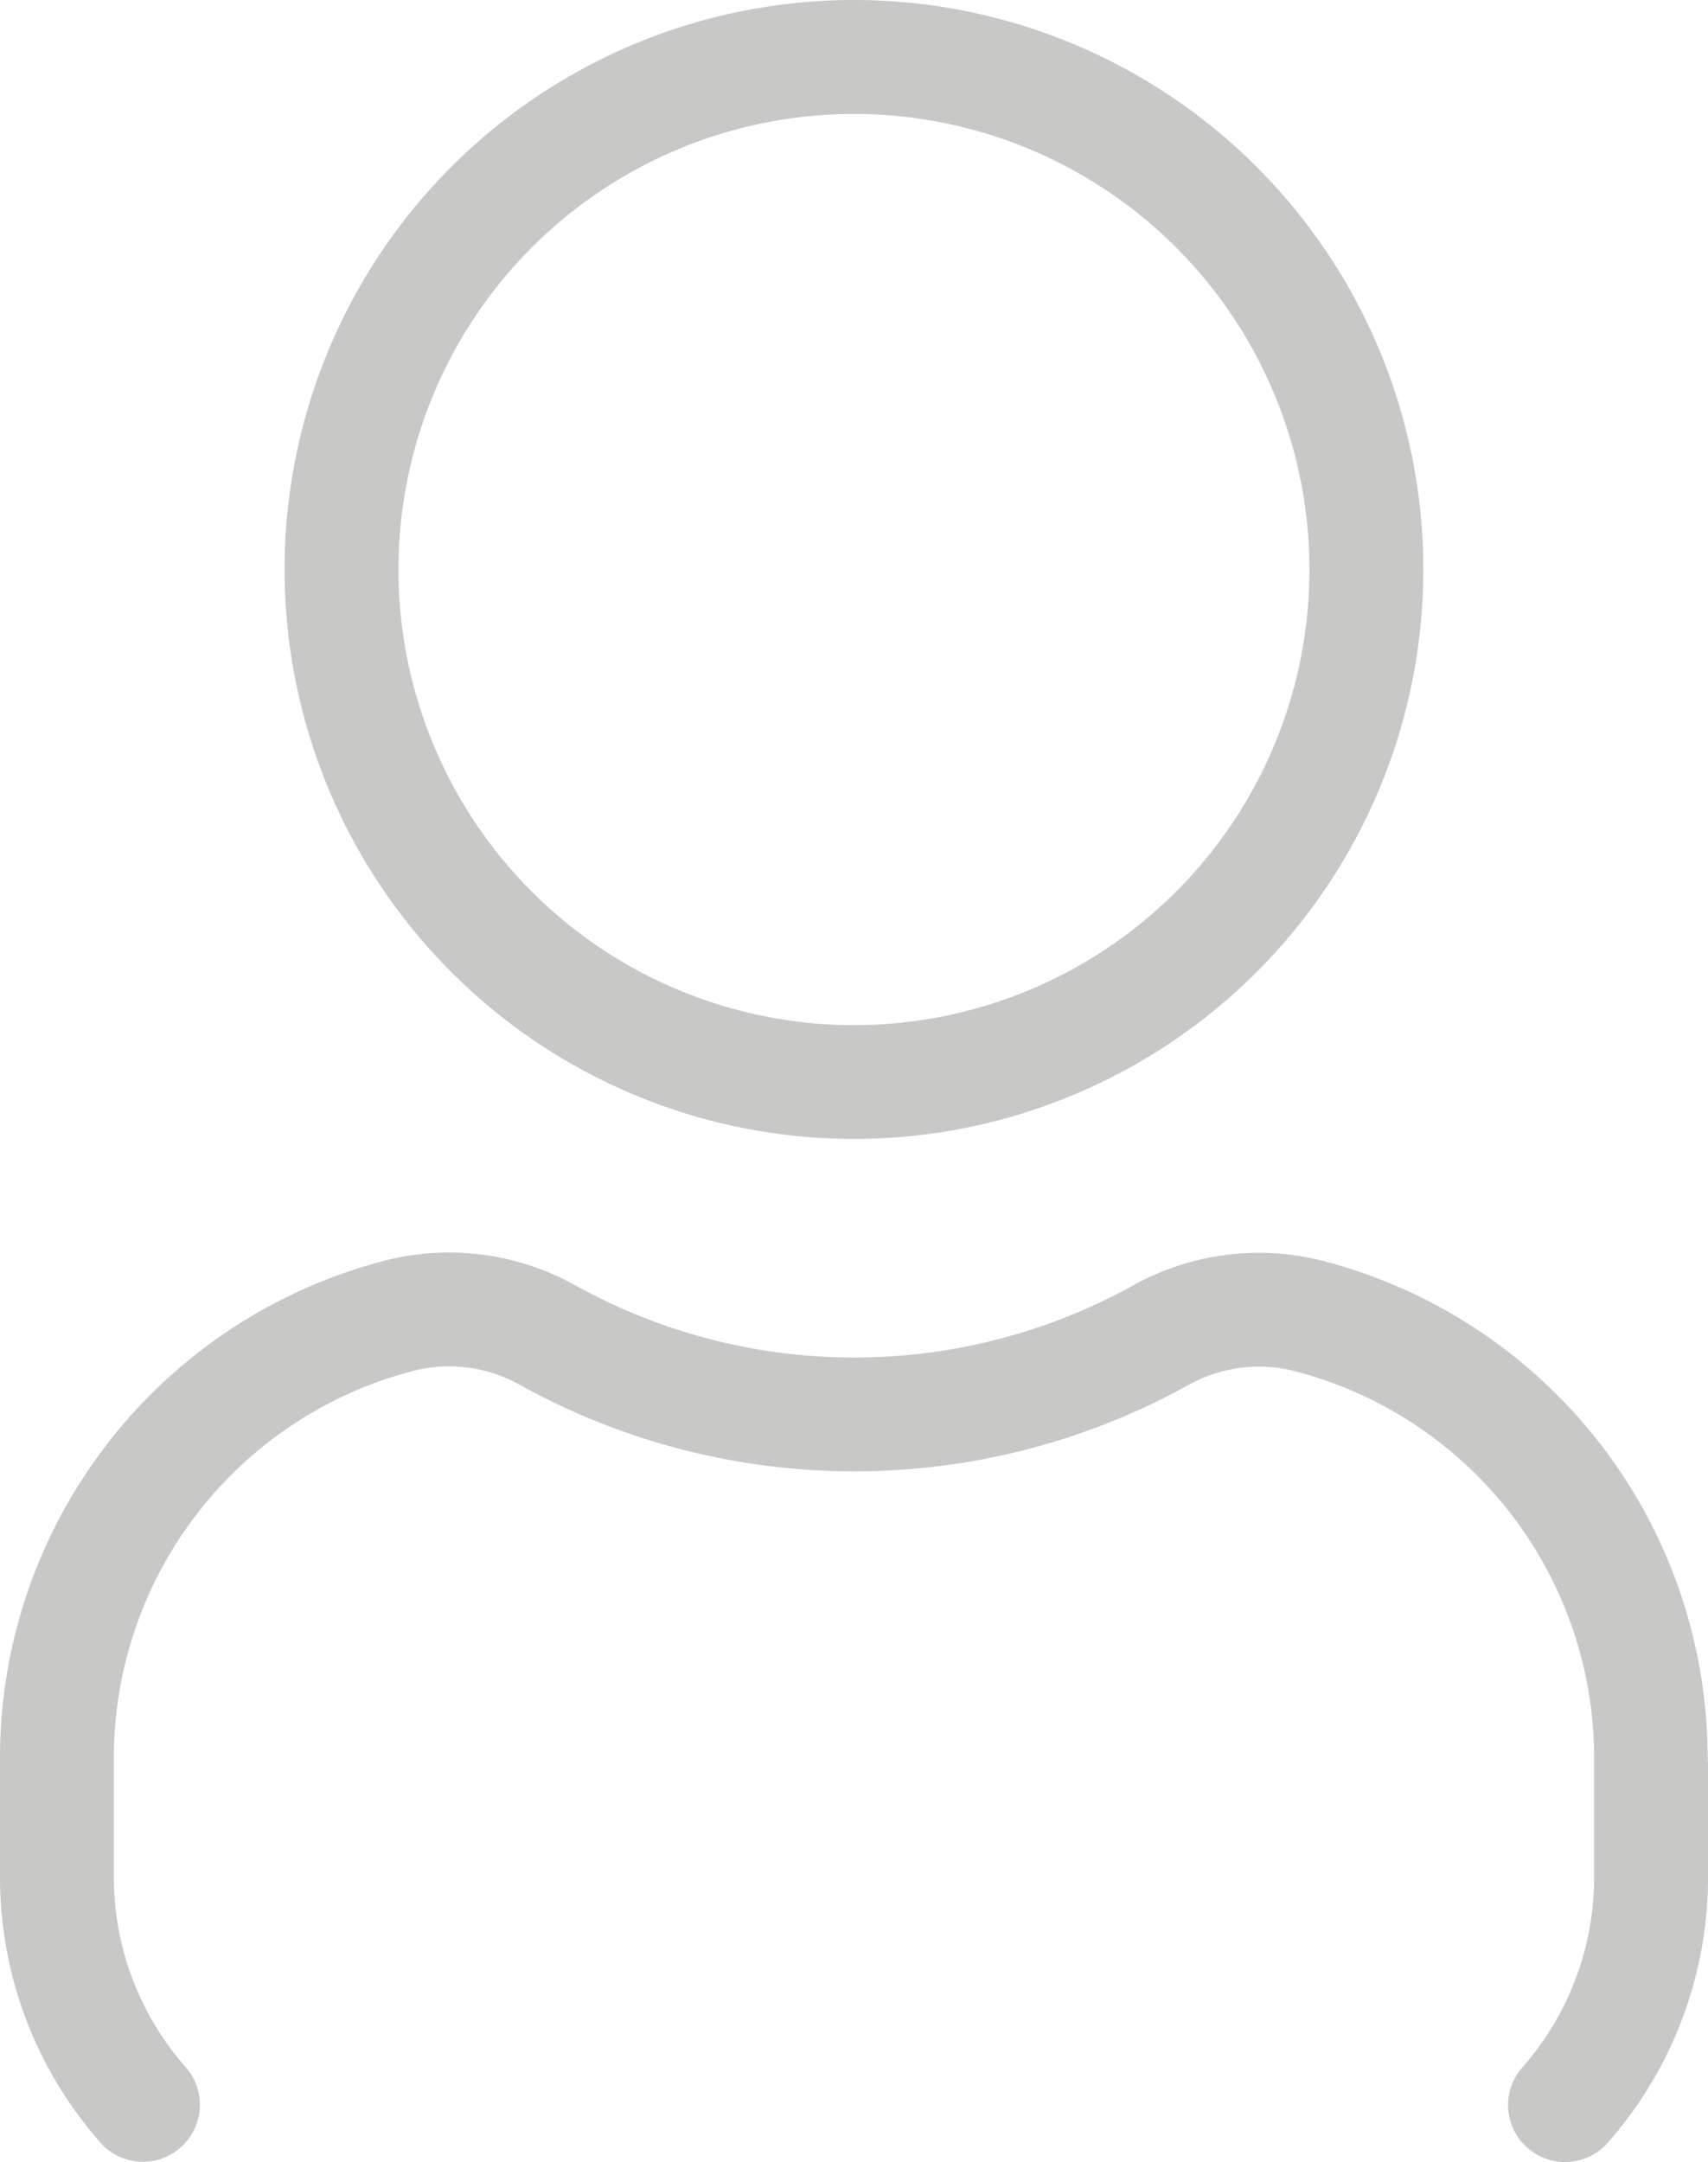 <svg xmlns="http://www.w3.org/2000/svg" width="18.947" height="23.98" viewBox="0 0 18.947 23.98">
  <path id="Path_17745" data-name="Path 17745" d="M940.409,243.833a6.316,6.316,0,1,0-6.316-6.316,6.316,6.316,0,0,0,6.316,6.316m0-11.368a5.053,5.053,0,1,1-5.053,5.053,5.053,5.053,0,0,1,5.053-5.053m9.474,18.273v1.278a4.451,4.451,0,0,1-1.134,2.975.632.632,0,0,1-.941-.842,3.19,3.19,0,0,0,.812-2.133v-1.278a4.434,4.434,0,0,0-3.324-4.33,1.608,1.608,0,0,0-1.176.154,7.653,7.653,0,0,1-7.415,0,1.6,1.6,0,0,0-1.18-.157,4.434,4.434,0,0,0-3.326,4.33v1.278a3.19,3.19,0,0,0,.812,2.133.632.632,0,0,1-.941.842,4.451,4.451,0,0,1-1.134-2.975v-1.278a5.7,5.7,0,0,1,4.28-5.555,2.877,2.877,0,0,1,2.109.281,6.381,6.381,0,0,0,6.175,0,2.872,2.872,0,0,1,2.1-.278,5.7,5.7,0,0,1,4.279,5.555" transform="translate(-930.936 -231.201)" fill="#c8c8c7"/>
</svg>

